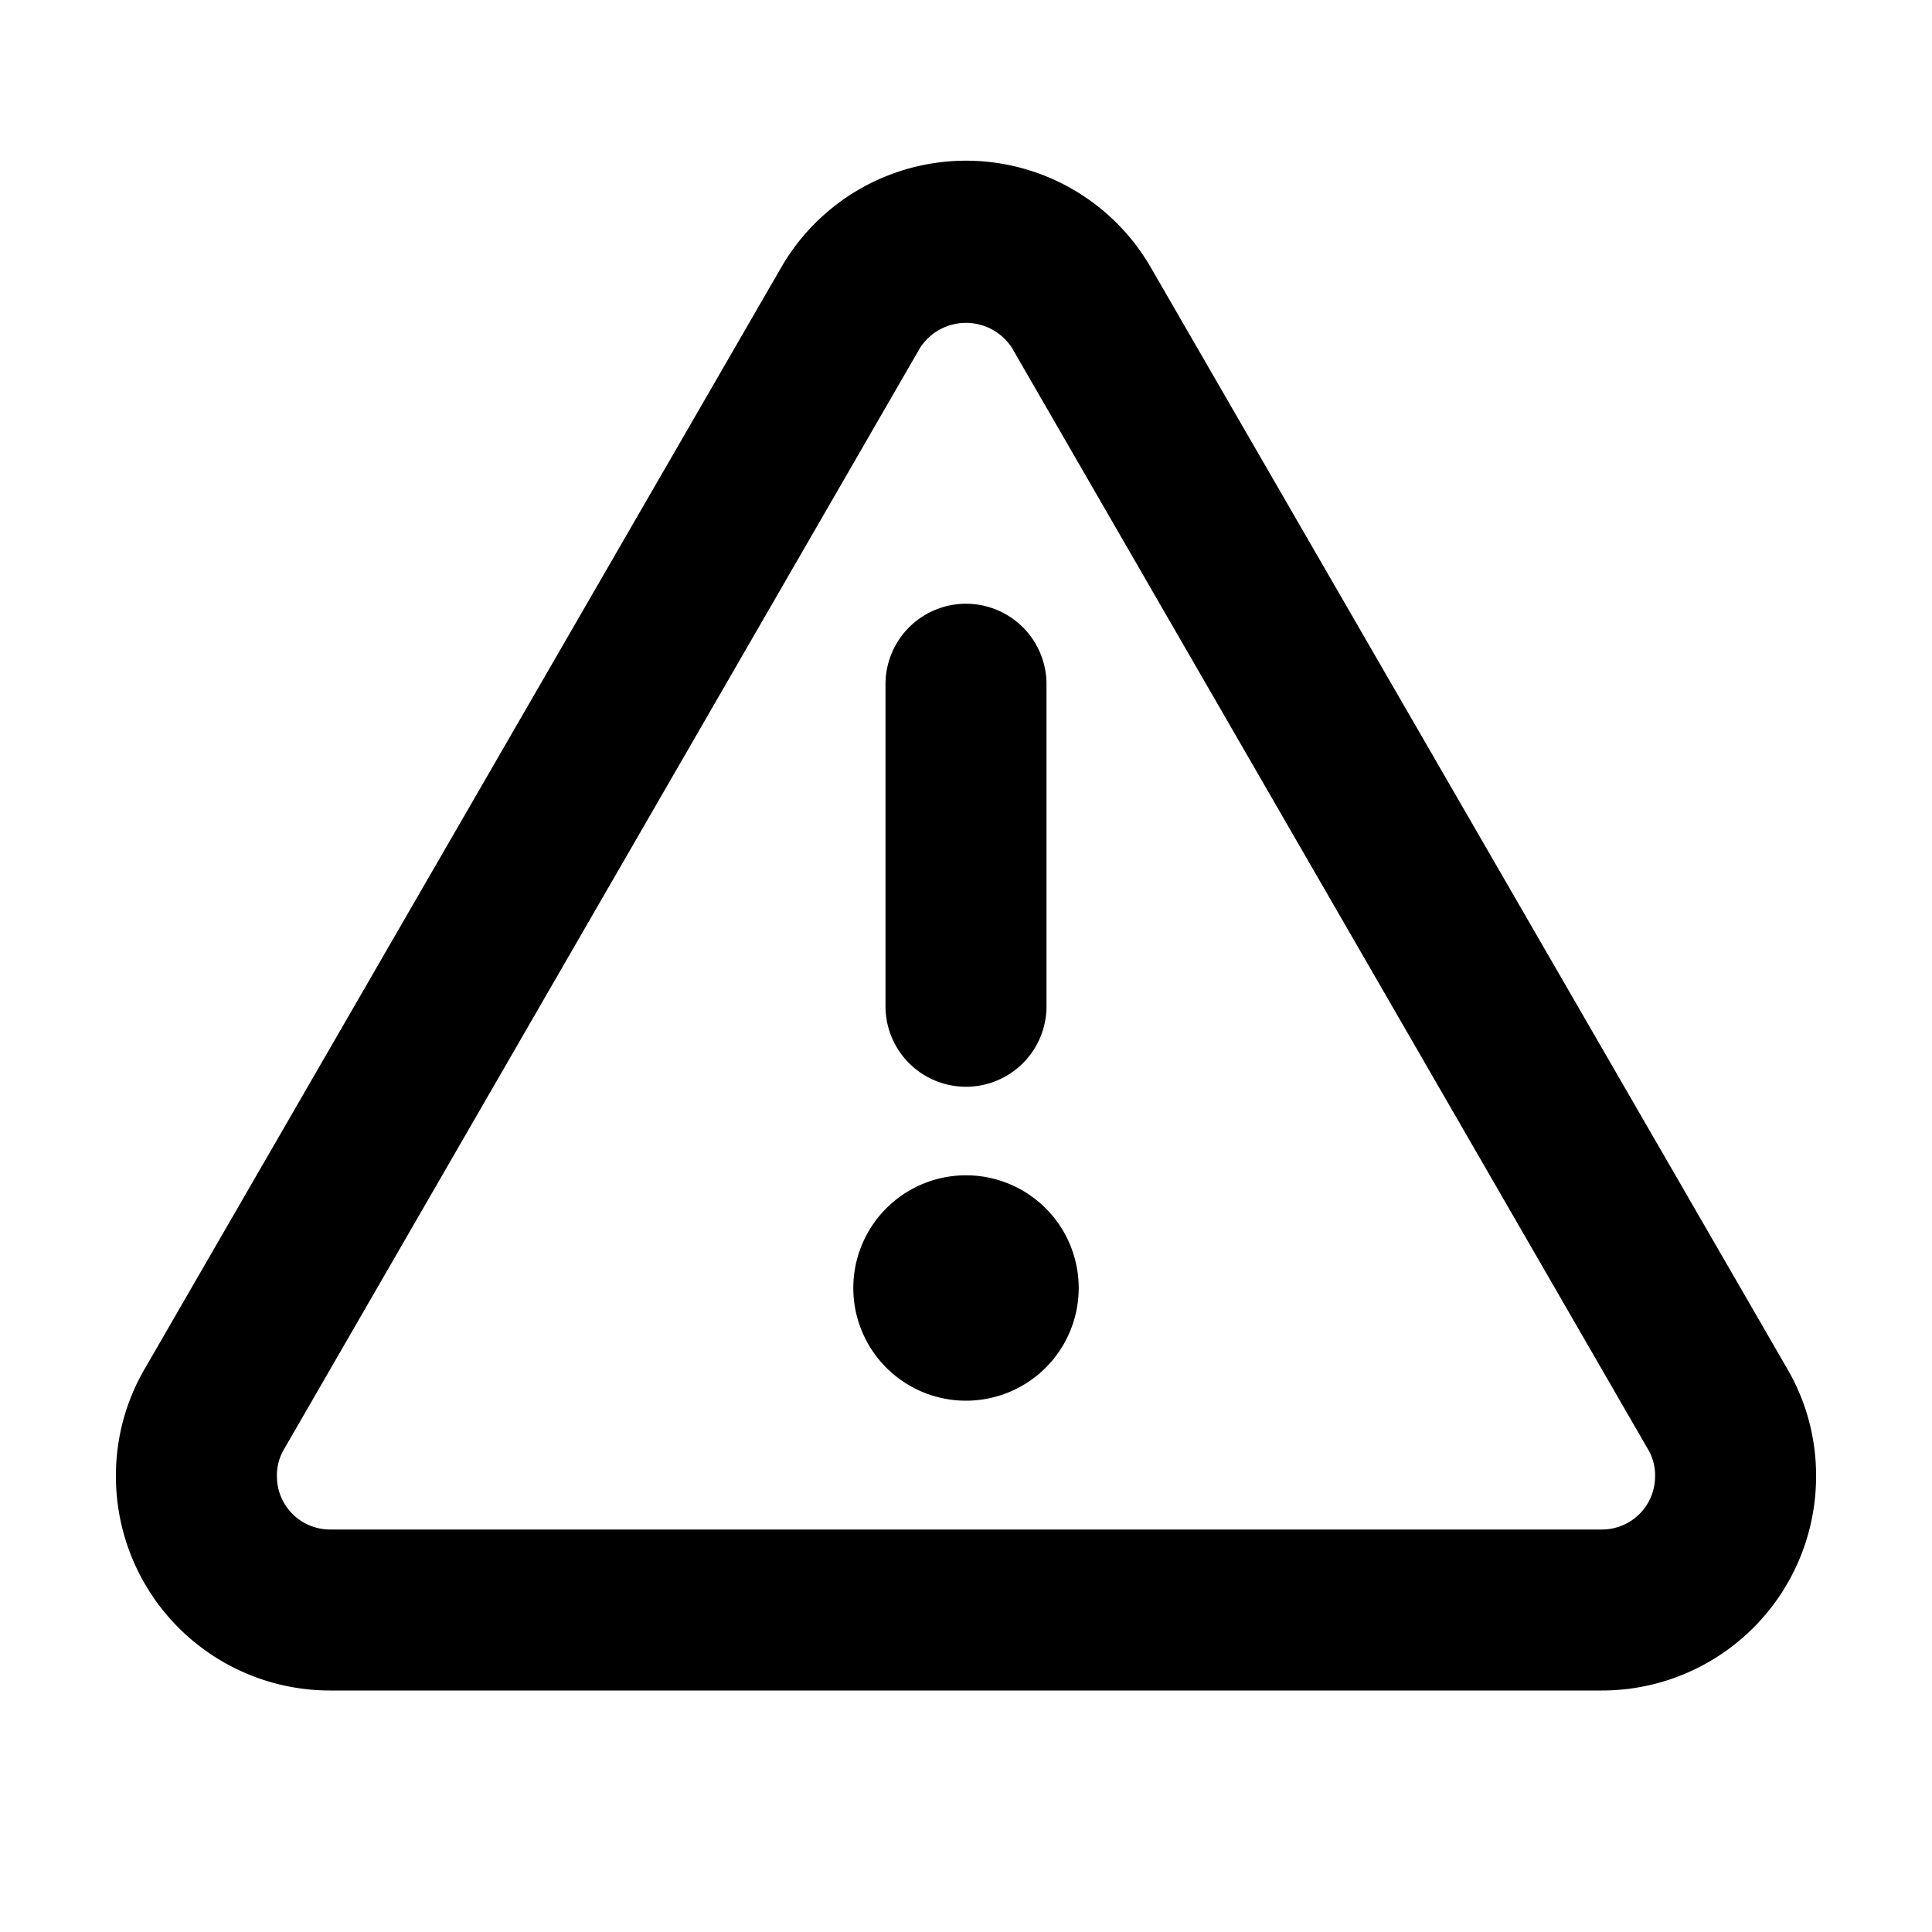 <svg xmlns="http://www.w3.org/2000/svg" class="g-icon" aria-hidden="true" viewBox="0 0 24 24" width="24"  height="24" ><svg id="icon-alert" viewBox="0 0 24 24"> <path d="M22.56 18.34A2.63 2.63 0 0 0 22.2 17L14.3 3.33a2.65 2.65 0 0 0-4.6 0L1.8 17a2.63 2.63 0 0 0-.36 1.33A2.66 2.66 0 0 0 4.1 21h15.8a2.66 2.66 0 0 0 2.66-2.66zm-2 0a.66.66 0 0 1-.66.66H4.1a.66.66 0 0 1-.66-.66.63.63 0 0 1 .09-.34l7.9-13.68a.68.68 0 0 1 1.14 0L20.47 18a.63.63 0 0 1 .09.34zM12 13.5a1 1 0 0 0 1-1v-4a1 1 0 0 0-2 0v4a1 1 0 0 0 1 1zm0 1.1a1.4 1.4 0 1 0 1.4 1.4 1.4 1.4 0 0 0-1.4-1.4z"></path> </svg></svg>